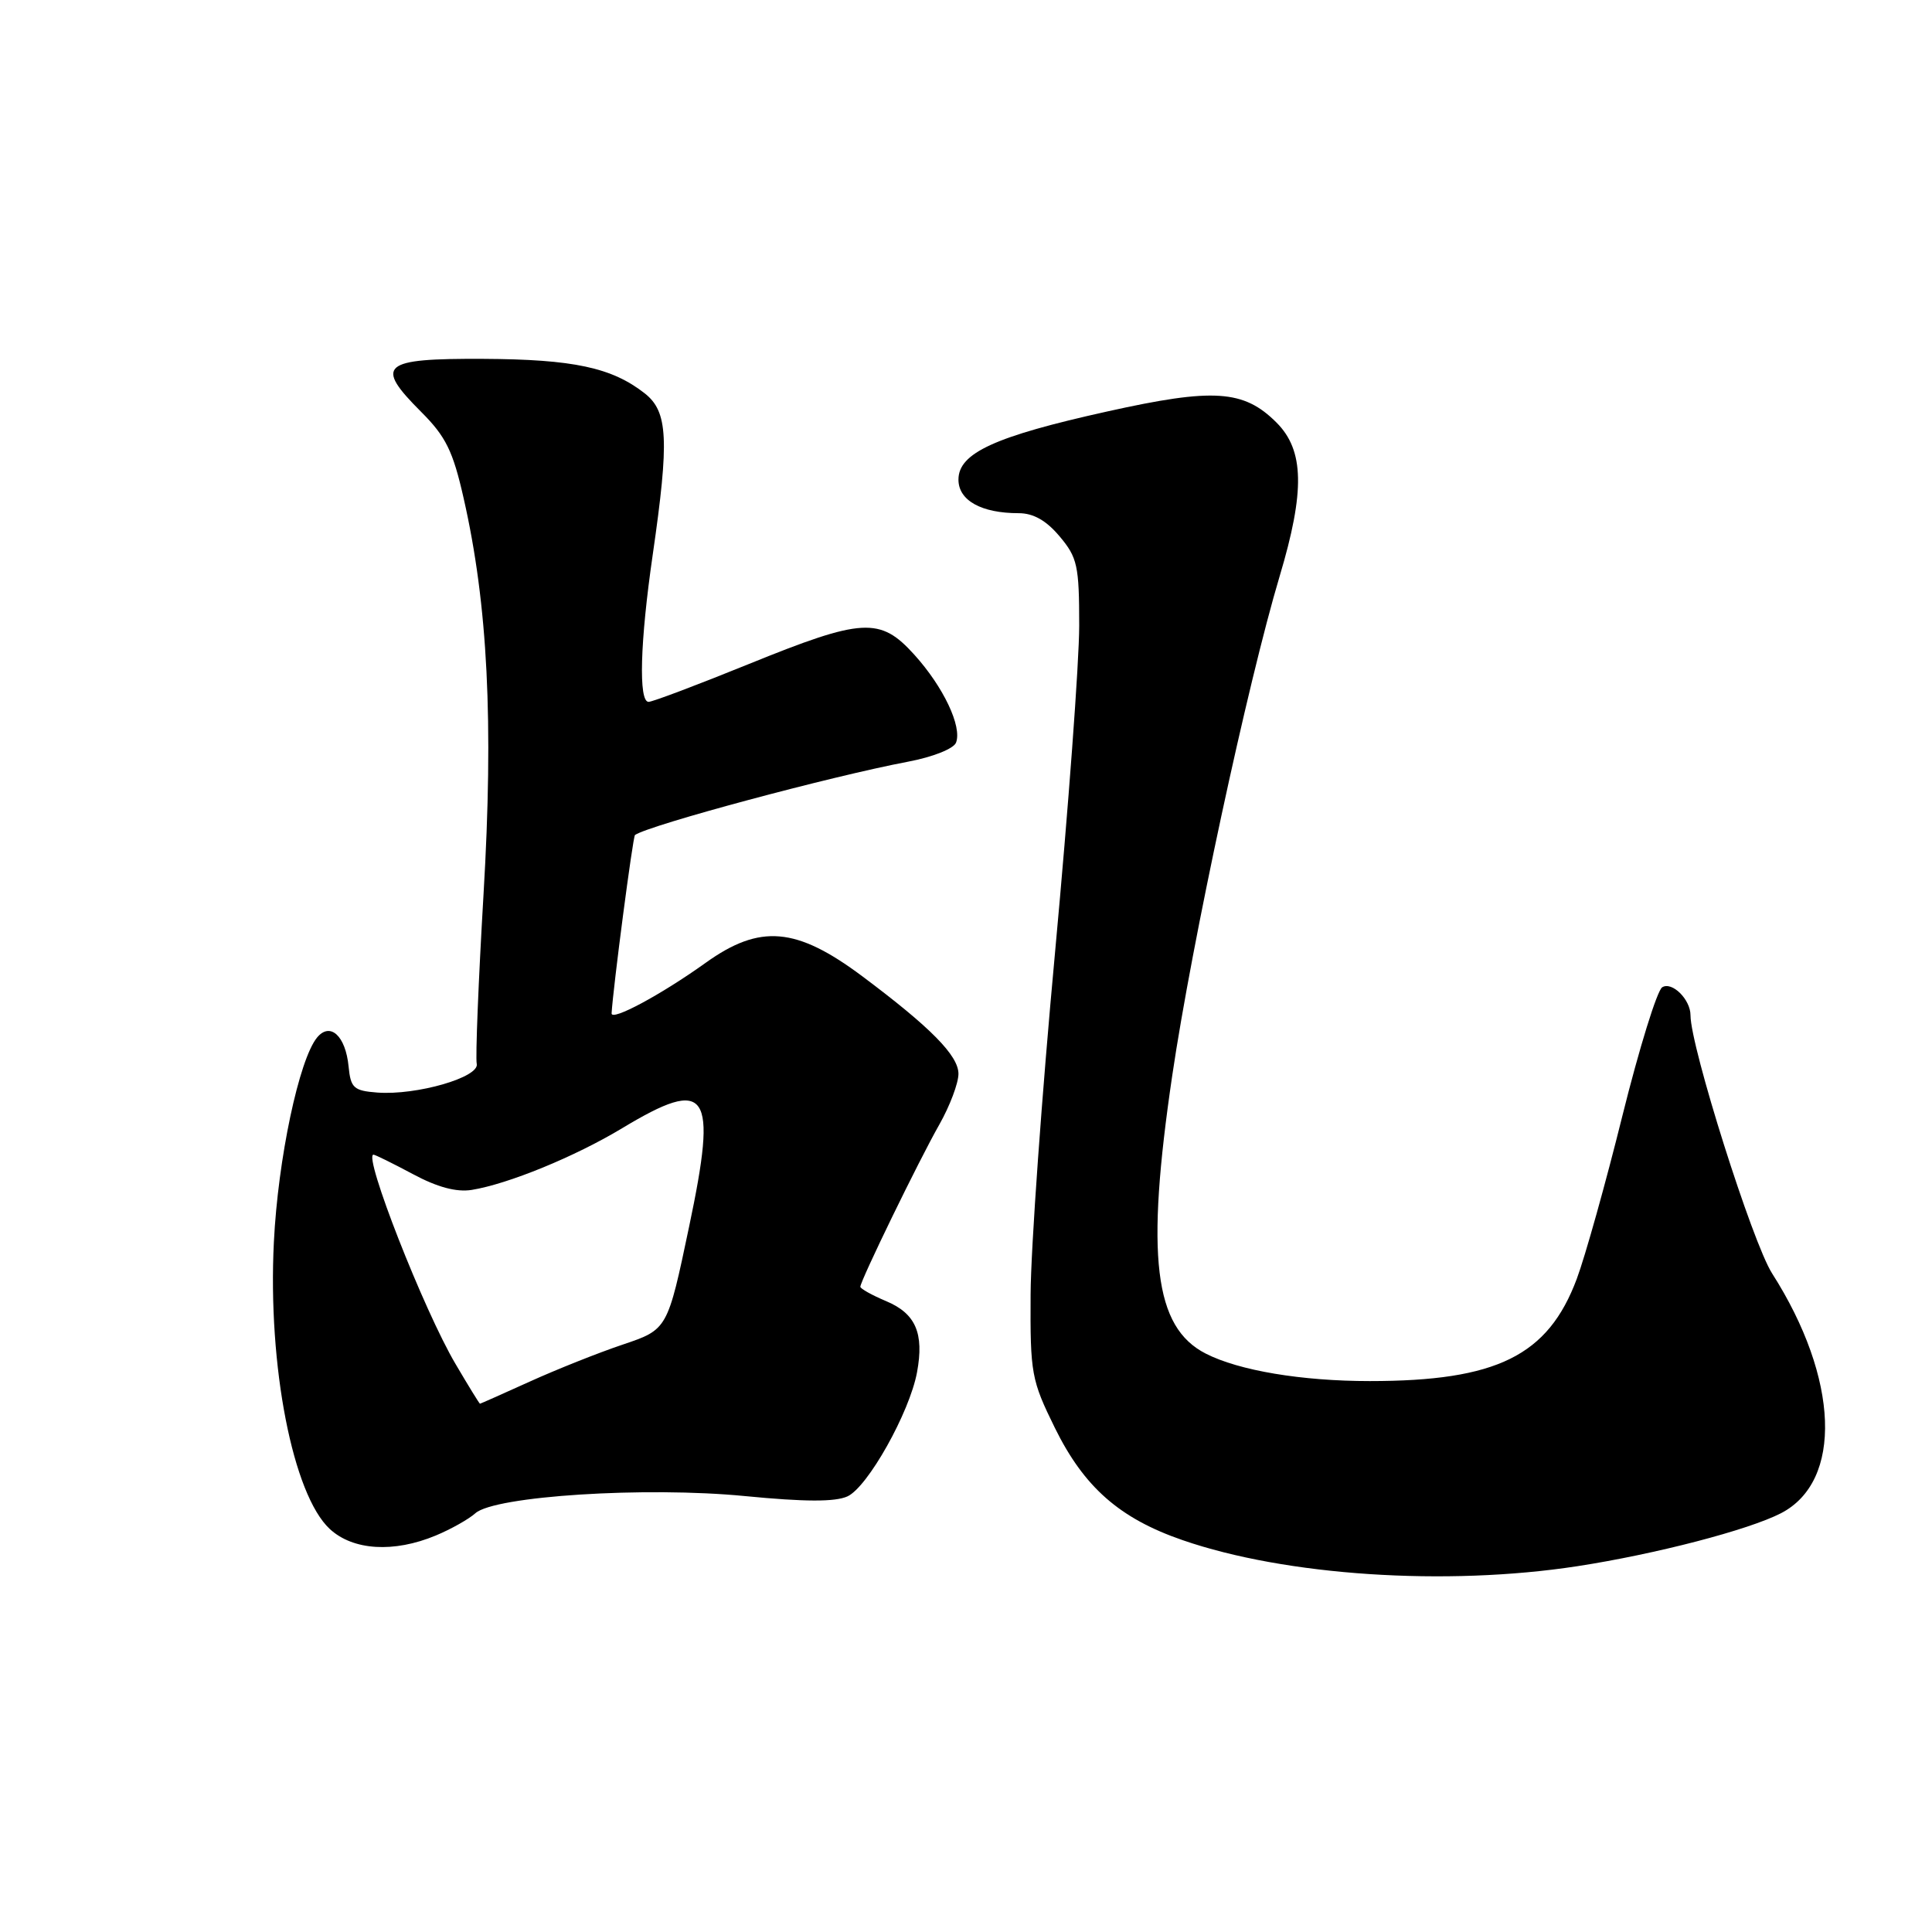<?xml version="1.0" encoding="UTF-8" standalone="no"?>
<!DOCTYPE svg PUBLIC "-//W3C//DTD SVG 1.1//EN" "http://www.w3.org/Graphics/SVG/1.1/DTD/svg11.dtd" >
<svg xmlns="http://www.w3.org/2000/svg" xmlns:xlink="http://www.w3.org/1999/xlink" version="1.1" viewBox="0 0 256 256">
 <g >
 <path fill="currentColor"
d=" M 209.00 207.53 C 219.39 205.93 231.68 202.73 235.99 200.51 C 244.21 196.26 243.70 182.65 234.81 168.73 C 232.20 164.64 224.00 138.69 224.00 134.53 C 224.00 132.43 221.55 130.01 220.25 130.82 C 219.57 131.26 217.20 138.91 214.98 147.83 C 212.77 156.75 210.04 166.49 208.93 169.46 C 205.12 179.65 198.33 183.00 181.50 183.00 C 172.48 183.00 164.17 181.61 159.77 179.36 C 152.92 175.87 151.79 166.48 155.33 142.50 C 157.94 124.85 165.33 90.50 169.56 76.35 C 172.93 65.09 172.82 59.67 169.15 56.00 C 164.81 51.65 160.81 51.39 146.77 54.51 C 131.82 57.82 127.00 60.03 127.00 63.55 C 127.00 66.31 130.02 68.00 134.98 68.00 C 136.93 68.00 138.64 68.97 140.41 71.08 C 142.76 73.87 143.00 74.95 143.00 82.90 C 143.00 87.71 141.56 107.14 139.81 126.07 C 138.05 145.01 136.59 165.46 136.56 171.52 C 136.50 182.02 136.66 182.86 139.78 189.21 C 143.65 197.06 148.34 201.19 156.68 204.07 C 170.34 208.80 191.61 210.20 209.00 207.53 Z  M 57.75 203.46 C 59.77 202.62 62.12 201.29 62.98 200.52 C 65.51 198.23 85.56 196.95 98.73 198.24 C 106.64 199.01 110.66 199.02 112.29 198.28 C 114.98 197.05 120.52 187.17 121.51 181.84 C 122.47 176.66 121.33 174.04 117.40 172.40 C 115.53 171.61 114.00 170.76 114.00 170.50 C 114.00 169.72 121.75 153.78 124.46 149.02 C 125.86 146.55 127.00 143.52 127.00 142.29 C 127.00 139.87 123.32 136.14 114.27 129.37 C 105.52 122.83 100.71 122.41 93.50 127.58 C 87.61 131.80 80.98 135.36 81.04 134.27 C 81.24 130.85 83.86 110.83 84.14 110.64 C 86.12 109.30 110.12 102.86 120.31 100.93 C 123.60 100.31 126.37 99.21 126.68 98.40 C 127.50 96.27 125.00 91.01 121.16 86.76 C 116.62 81.73 114.32 81.86 99.19 88.00 C 92.42 90.75 86.46 93.00 85.94 93.00 C 84.59 93.00 84.81 85.06 86.49 73.50 C 88.70 58.25 88.51 54.55 85.44 52.13 C 81.07 48.70 75.98 47.61 64.02 47.55 C 50.54 47.49 49.56 48.33 55.82 54.59 C 59.07 57.84 60.02 59.76 61.43 66.00 C 64.64 80.10 65.42 95.66 64.07 118.50 C 63.39 130.06 62.99 140.16 63.17 140.96 C 63.57 142.74 55.20 145.16 50.00 144.77 C 46.87 144.53 46.47 144.17 46.19 141.32 C 45.80 137.27 43.76 135.38 42.02 137.47 C 39.63 140.36 36.83 153.57 36.29 164.58 C 35.47 180.99 38.80 198.06 43.70 202.60 C 46.78 205.45 52.19 205.78 57.75 203.46 Z  M 60.37 180.75 C 56.17 173.65 48.08 153.00 49.49 153.00 C 49.71 153.00 52.06 154.16 54.70 155.57 C 57.94 157.31 60.47 157.99 62.50 157.67 C 67.33 156.89 76.17 153.27 82.43 149.50 C 93.83 142.63 95.11 144.51 91.31 162.54 C 88.45 176.16 88.45 176.16 82.53 178.16 C 79.28 179.25 73.72 181.47 70.17 183.08 C 66.63 184.68 63.67 186.00 63.60 186.00 C 63.52 186.00 62.07 183.64 60.37 180.75 Z "/>
</g>
</svg>